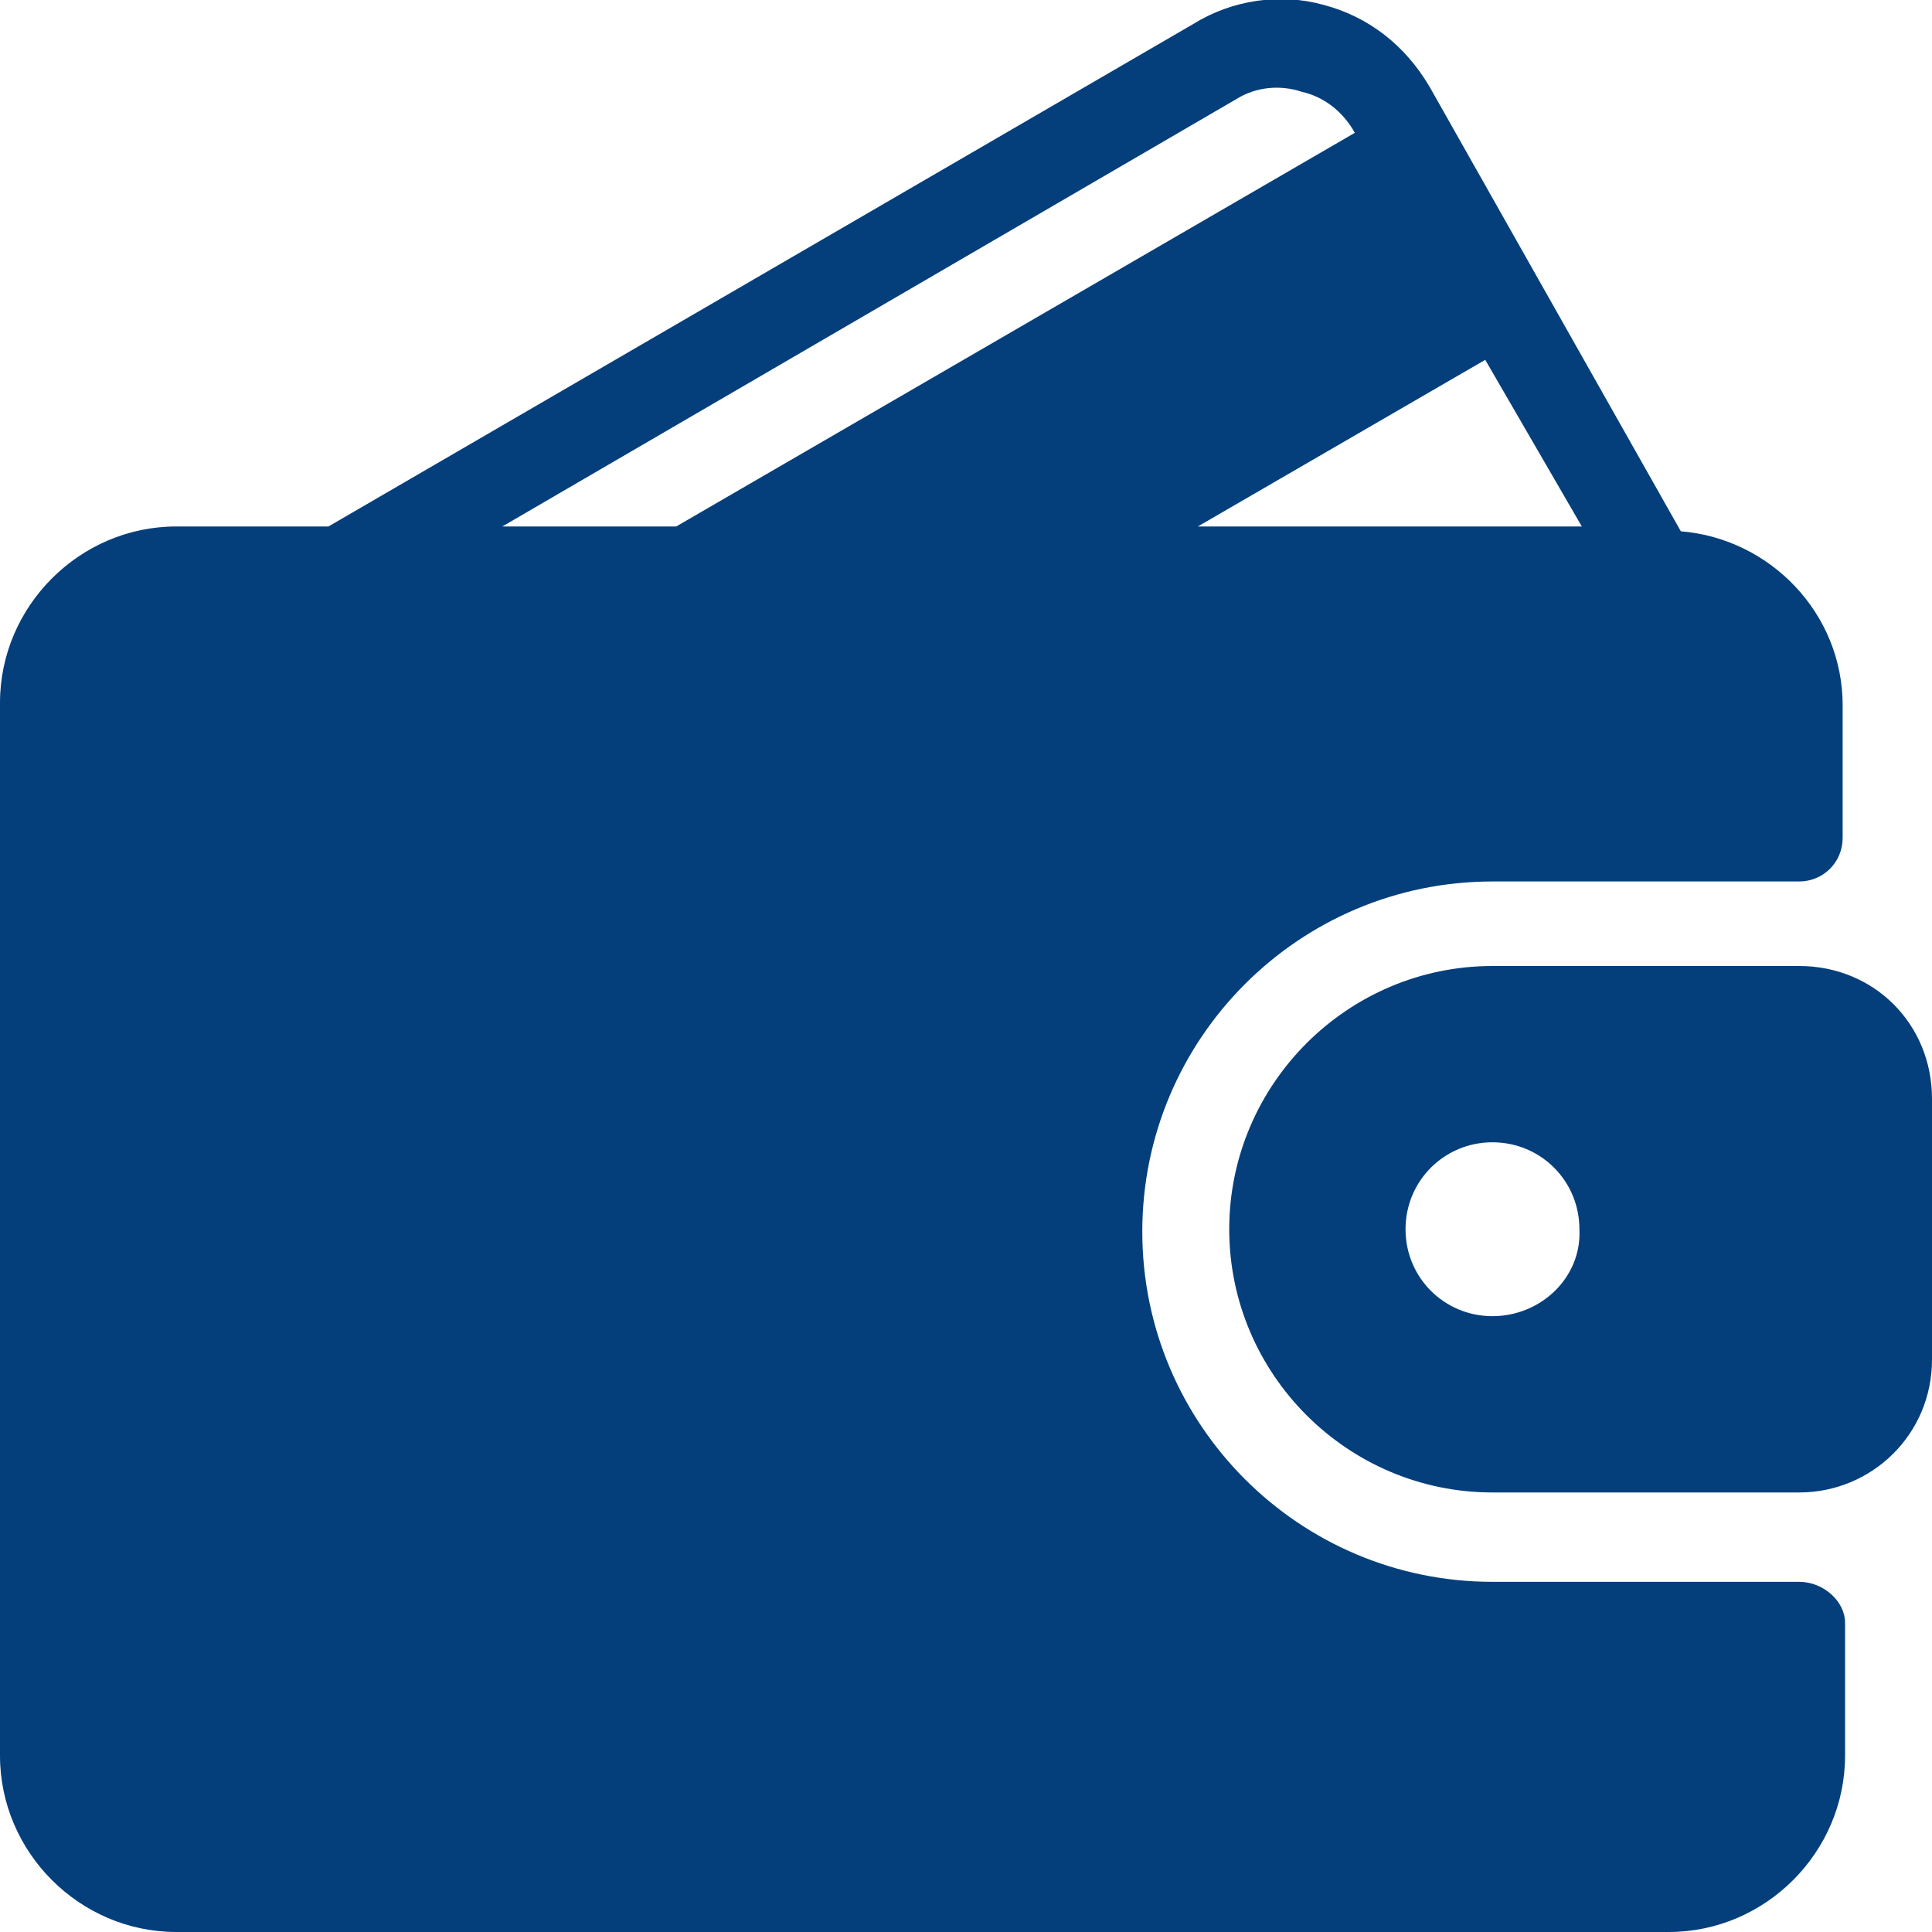 <?xml version="1.0" encoding="utf-8"?>
<!-- Generator: Adobe Illustrator 24.0.0, SVG Export Plug-In . SVG Version: 6.00 Build 0)  -->
<svg version="1.1" id="Layer_1" xmlns="http://www.w3.org/2000/svg" xmlns:xlink="http://www.w3.org/1999/xlink" x="0px" y="0px"
	 viewBox="0 0 80 80" style="enable-background:new 0 0 80 80;" xml:space="preserve">
<style type="text/css">
	.st0{fill:#043F7C;}
</style>
<path class="st0" d="M74.5,65.5H61.8c-8,0-14.5-6.5-14.5-14.5s6.5-14.5,14.5-14.5h12.7c1,0,1.8-0.8,1.8-1.8v-5.5
	c0-3.8-3-6.9-6.7-7.2L59.2,3.6c-1-1.7-2.5-2.9-4.4-3.4C53-0.3,51,0,49.4,1L13.6,21.8H7.3c-4,0-7.3,3.3-7.3,7.3v43.6
	c0,4,3.3,7.3,7.3,7.3h61.8c4,0,7.3-3.3,7.3-7.3v-5.5C76.4,66.3,75.5,65.5,74.5,65.5z M61.5,14.9l4,6.9H49.6L61.5,14.9z M20.8,21.8
	L51.2,4.1C52,3.6,53,3.5,53.9,3.8c0.9,0.2,1.7,0.8,2.2,1.7l0,0L28,21.8H20.8z"/>
<path class="st0" d="M74.5,40H61.8c-6,0-10.9,4.9-10.9,10.9c0,6,4.9,10.9,10.9,10.9h12.7c3,0,5.5-2.4,5.5-5.5V45.5
	C80,42.4,77.6,40,74.5,40z M61.8,54.5c-2,0-3.6-1.6-3.6-3.6c0-2,1.6-3.6,3.6-3.6c2,0,3.6,1.6,3.6,3.6C65.5,52.9,63.8,54.5,61.8,54.5
	z"/>
</svg>
